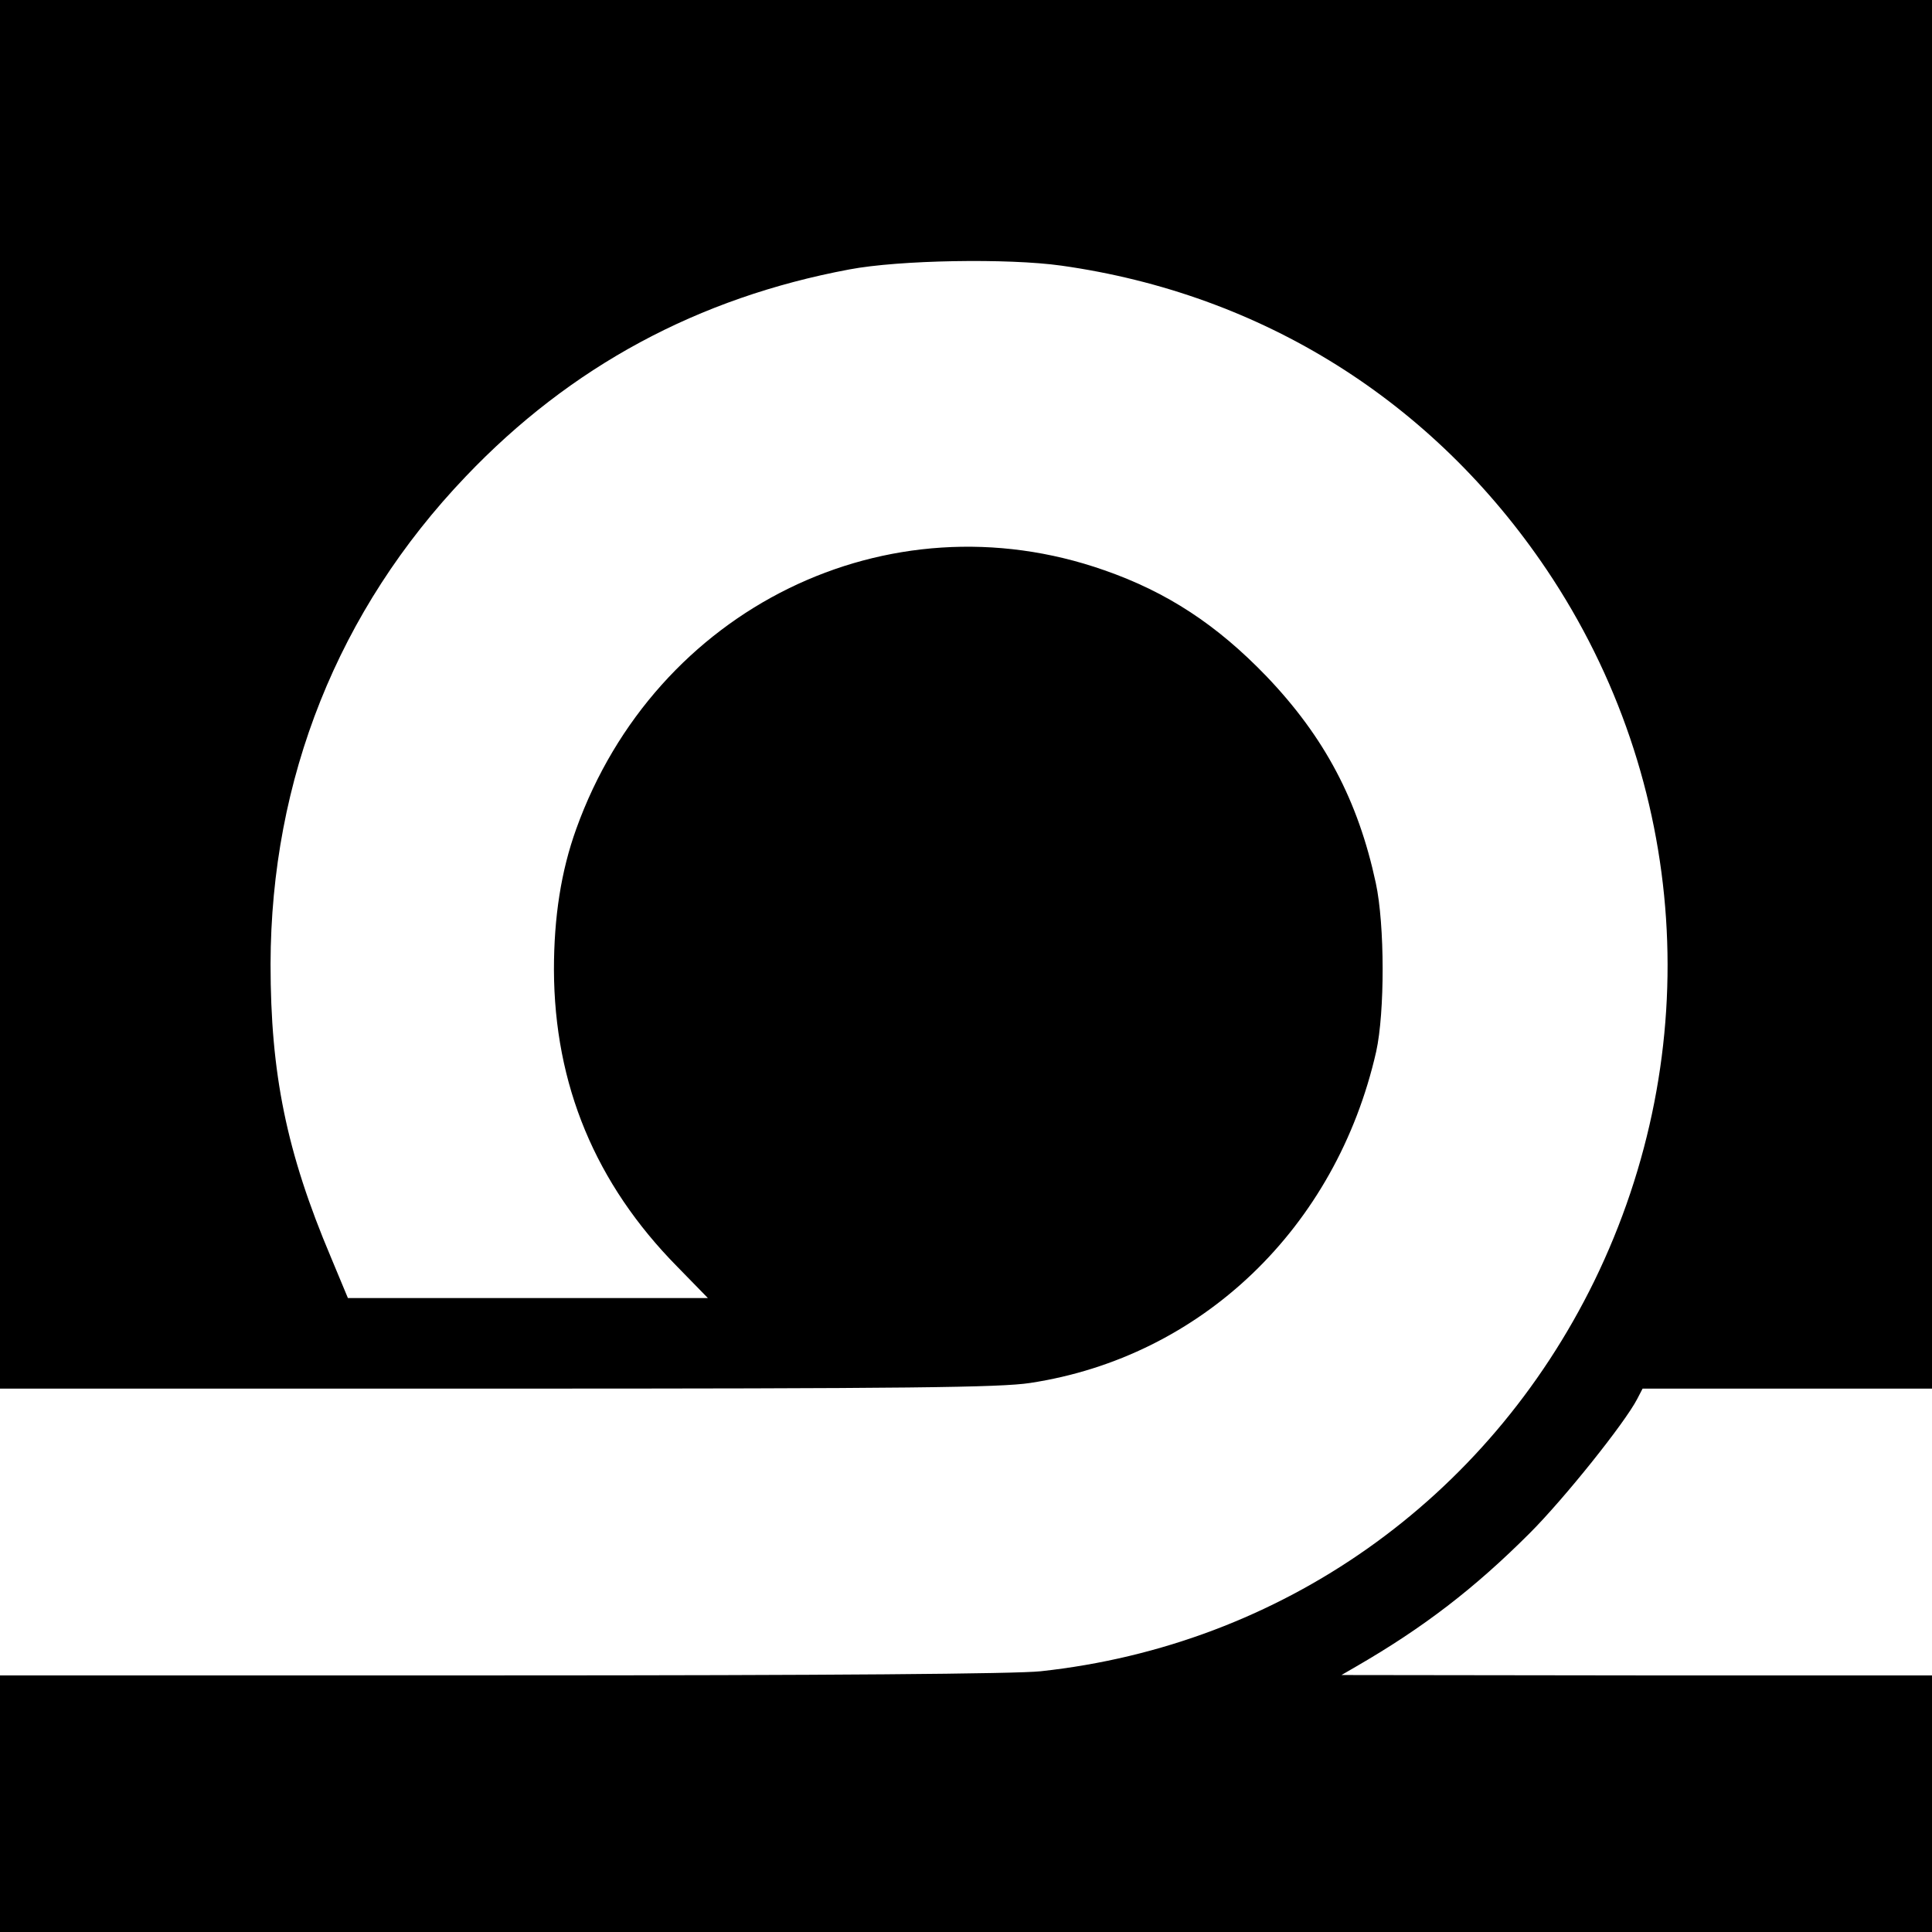 <?xml version="1.0" standalone="no"?>
<!DOCTYPE svg PUBLIC "-//W3C//DTD SVG 20010904//EN"
 "http://www.w3.org/TR/2001/REC-SVG-20010904/DTD/svg10.dtd">
<svg version="1.0" xmlns="http://www.w3.org/2000/svg"
 width="512pt" height="512pt" viewBox="0 0 512 512"
 preserveAspectRatio="xMidYMid meet">
<g transform="translate(0,512) scale(0.1,-0.1)"
fill="#000000" stroke="none">
<path d="M0 3280 l0 -1840 1318 0 c1097 0 1333 3 1412 15 454 69 811 411 917
878 23 104 23 336 -1 447 -47 219 -136 387 -290 548 -131 136 -263 223 -430
281 -573 201 -1189 -101 -1399 -686 -40 -111 -59 -233 -59 -373 1 -305 110
-567 327 -787 l81 -83 -477 0 -477 0 -45 108 c-118 279 -160 487 -160 777 1
491 179 938 517 1292 278 292 616 474 1017 549 132 25 420 30 562 10 532 -75
985 -359 1286 -806 377 -561 424 -1274 126 -1885 -284 -580 -829 -965 -1467
-1034 -63 -7 -562 -11 -1428 -11 l-1330 0 0 -340 0 -340 2560 0 2560 0 0 340
0 340 -782 0 -783 1 38 22 c180 104 315 208 461 354 91 91 252 292 285 356
l14 27 384 0 383 0 0 1840 0 1840 -2560 0 -2560 0 0 -1840z"/>
</g>
</svg>
